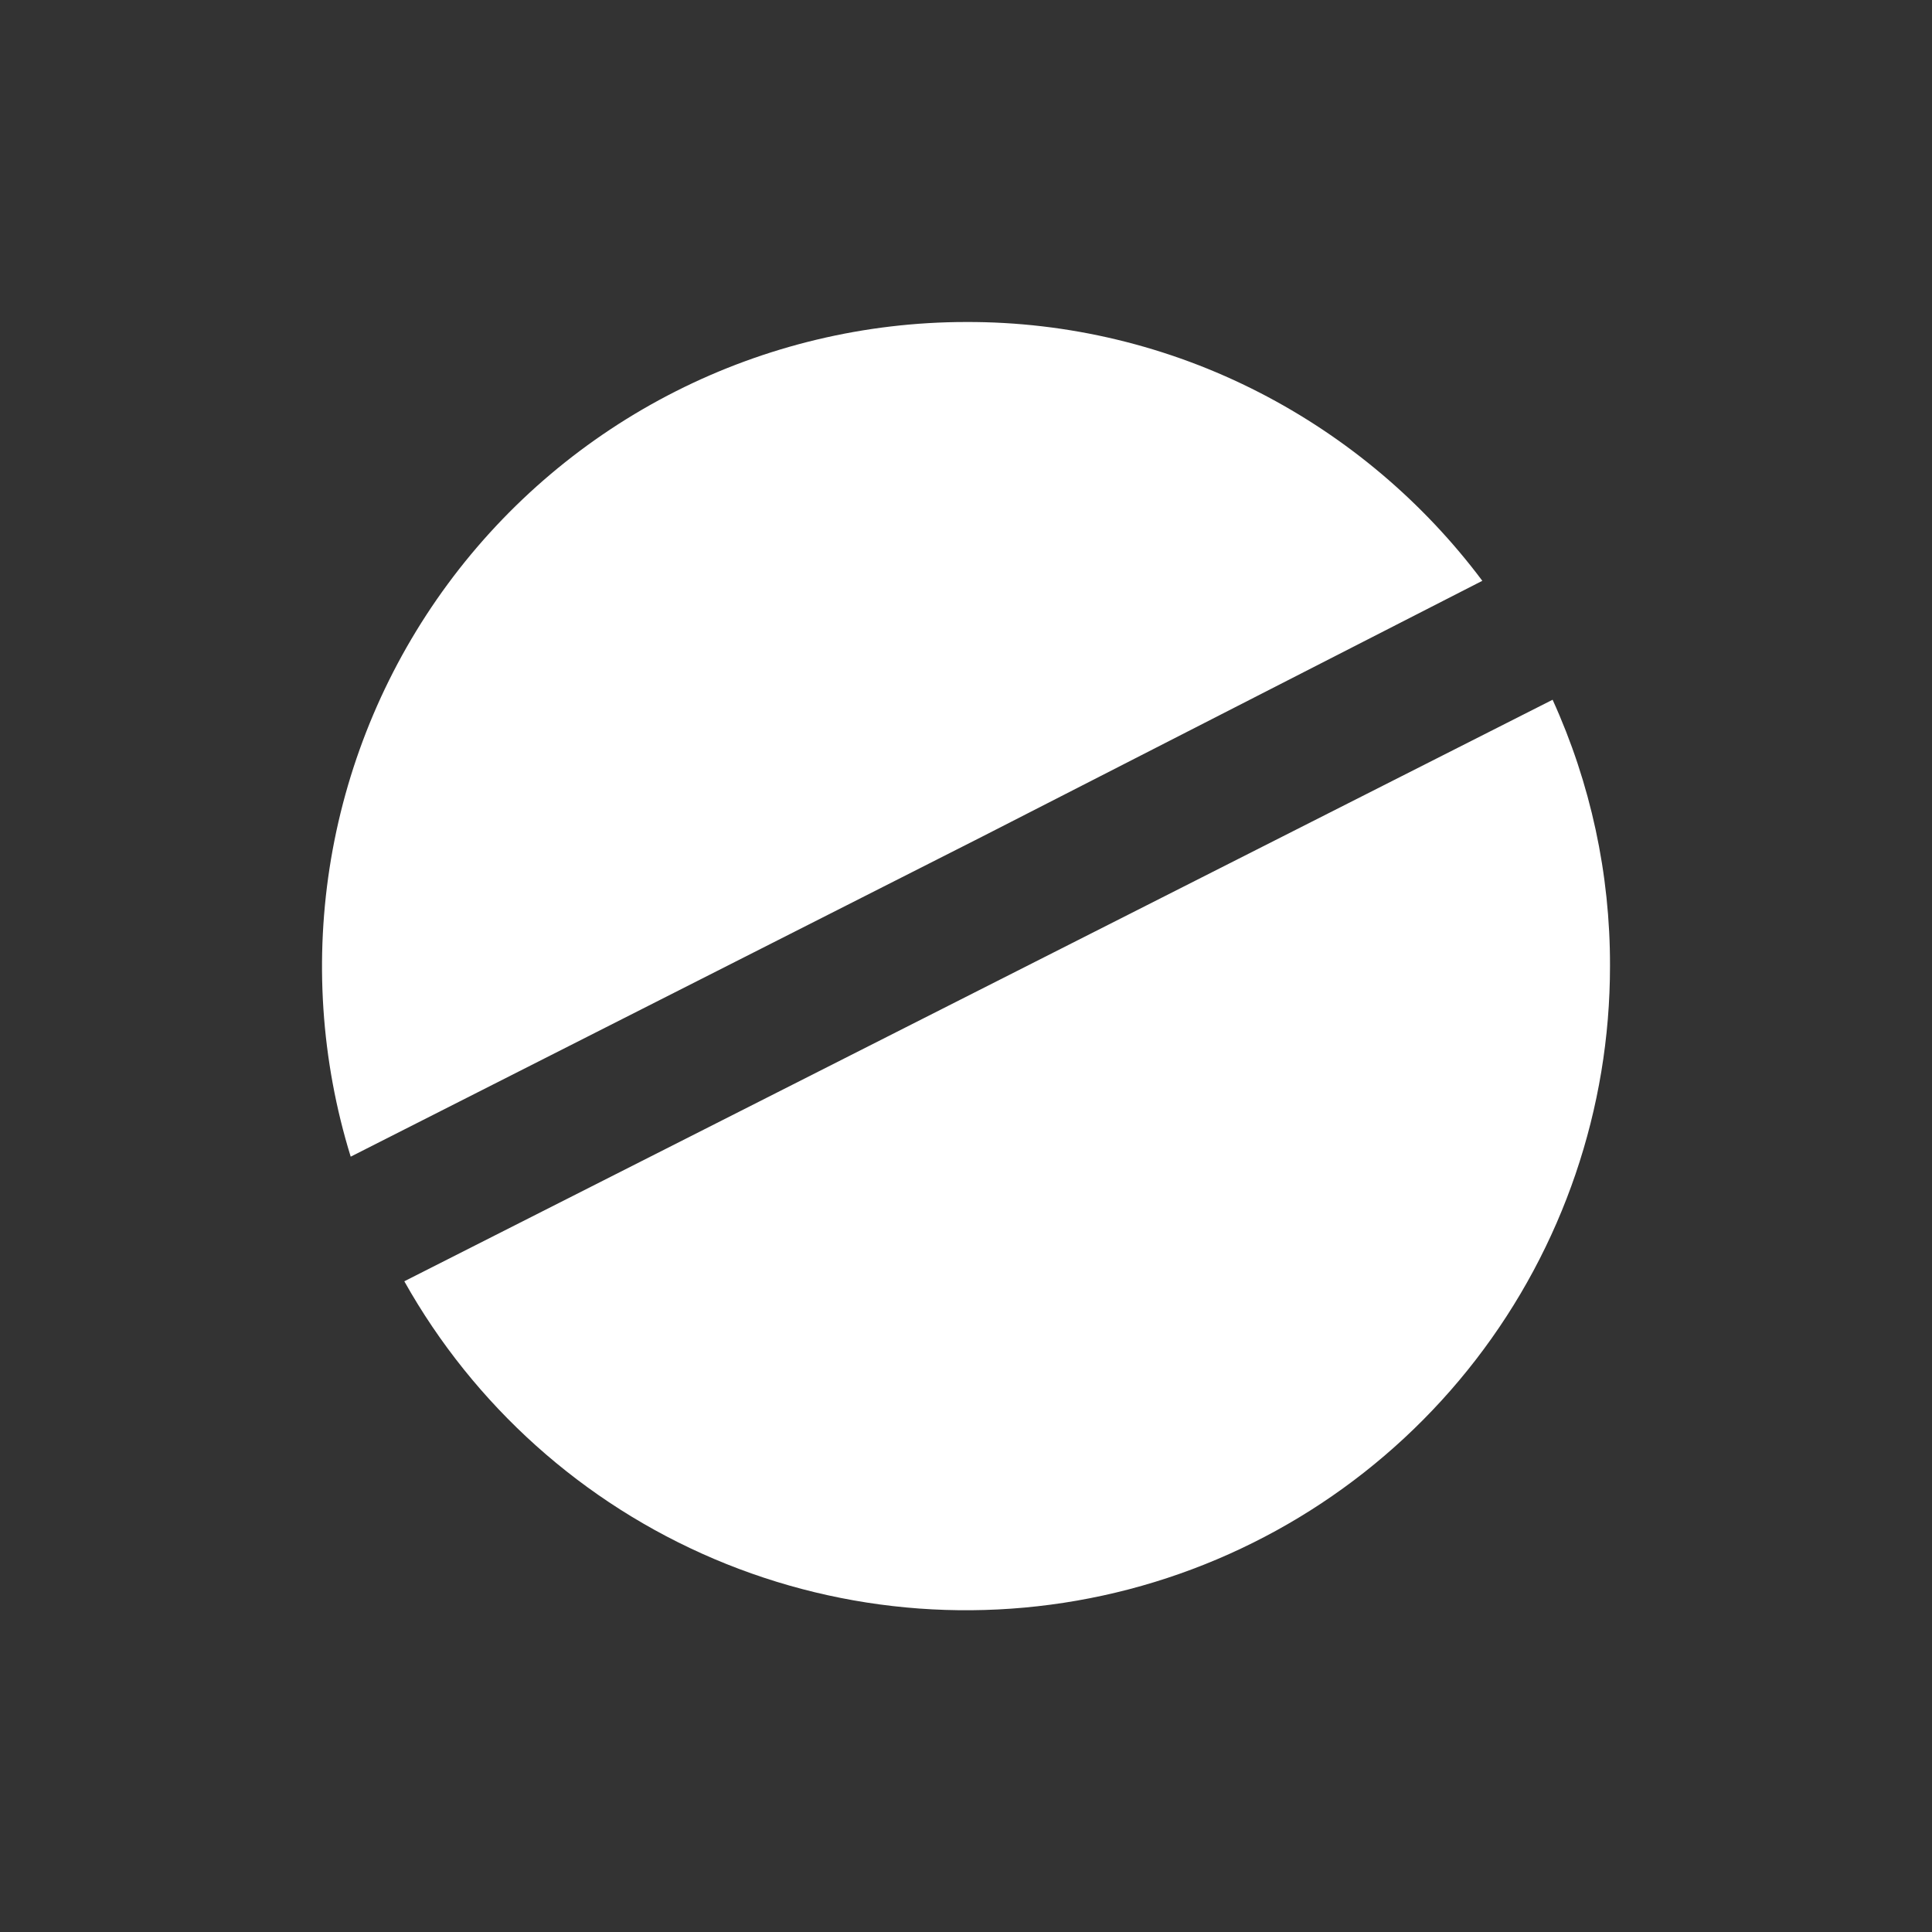 <svg width="48" height="48" viewBox="0 0 48 48" fill="none" xmlns="http://www.w3.org/2000/svg">
<path d="M48 48H0V0H48V48ZM38.574 17.385L10.045 31.833C11.777 34.92 14.483 37.346 17.741 38.731C20.998 40.116 24.623 40.381 28.048 39.486C31.472 38.59 34.503 36.584 36.666 33.782C38.829 30.98 40.001 27.54 40 24C40.006 21.718 39.519 19.462 38.574 17.385ZM24 8C21.494 8.002 19.023 8.592 16.787 9.723C14.551 10.854 12.611 12.494 11.124 14.511C9.637 16.528 8.644 18.866 8.225 21.337C7.807 23.808 7.974 26.343 8.713 28.737L24.413 20.78L36.828 14.43C35.36 12.471 33.467 10.871 31.29 9.752C29.035 8.593 26.535 7.992 24 8Z" fill="#333333"/>
</svg>
